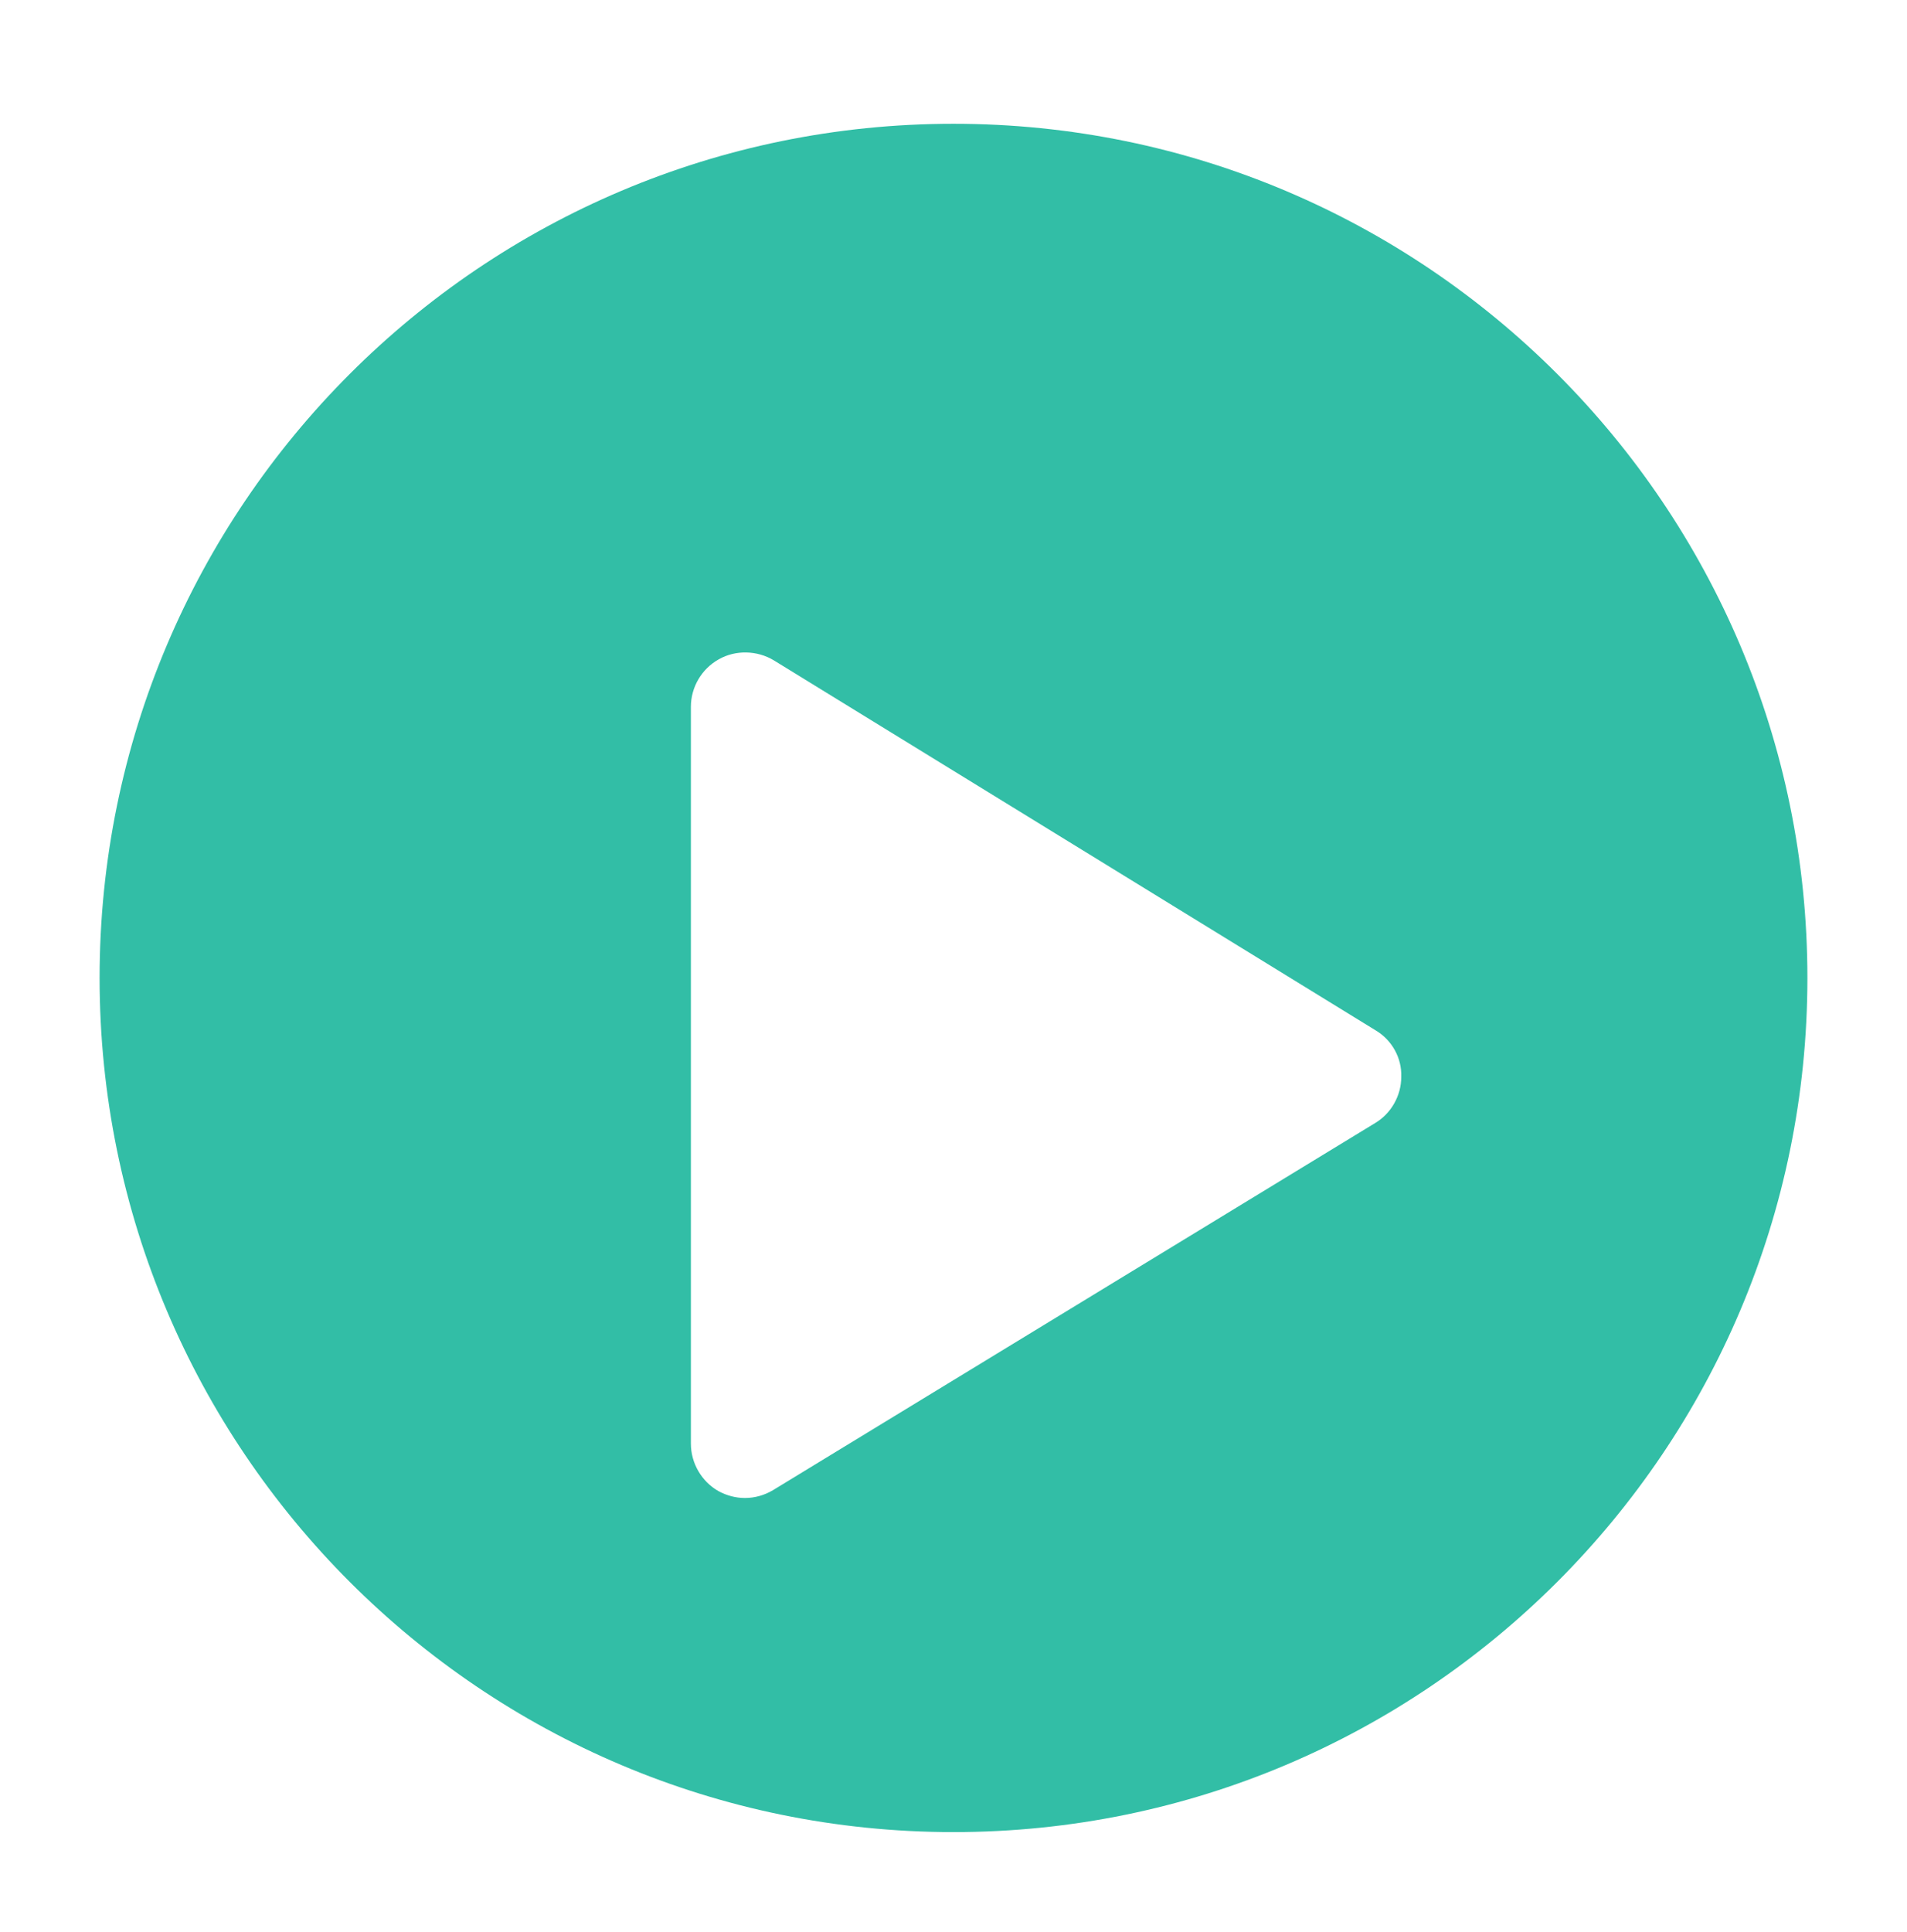 <svg width="79" height="80" viewBox="0 0 79 80" fill="none" xmlns="http://www.w3.org/2000/svg">
<g filter="url(#filter0_d)">
<path d="M74.874 36.5C74.874 16.967 59.033 1.126 39.5 1.126C19.967 1.126 4.126 16.967 4.126 36.5C4.126 56.033 19.967 71.874 39.5 71.874C59.033 71.874 74.874 56.033 74.874 36.5Z" fill="#32BEA6"/>
<g filter="url(#filter1_d)">
<path d="M56.994 34.675L32.057 19.348C31.373 18.934 30.475 18.906 29.776 19.305C29.063 19.704 28.621 20.46 28.621 21.273V51.784C28.621 52.597 29.063 53.353 29.762 53.752C30.104 53.937 30.475 54.037 30.86 54.037C31.273 54.037 31.672 53.923 32.029 53.709L56.966 38.51C57.636 38.111 58.049 37.37 58.049 36.6C58.078 35.816 57.664 35.074 56.994 34.675Z" fill="white"/>
</g>
</g>
<defs>
<filter id="filter0_d" x="-1" y="0" width="81" height="81" filterUnits="userSpaceOnUse" color-interpolation-filters="sRGB">
<feFlood flood-opacity="0" result="BackgroundImageFix"/>
<feColorMatrix in="SourceAlpha" type="matrix" values="0 0 0 0 0 0 0 0 0 0 0 0 0 0 0 0 0 0 127 0"/>
<feOffset dy="4"/>
<feGaussianBlur stdDeviation="2"/>
<feColorMatrix type="matrix" values="0 0 0 0 0 0 0 0 0 0 0 0 0 0 0 0 0 0 0.25 0"/>
<feBlend mode="normal" in2="BackgroundImageFix" result="effect1_dropShadow"/>
<feBlend mode="normal" in="SourceGraphic" in2="effect1_dropShadow" result="shape"/>
</filter>
<filter id="filter1_d" x="24.621" y="19.021" width="37.429" height="43.016" filterUnits="userSpaceOnUse" color-interpolation-filters="sRGB">
<feFlood flood-opacity="0" result="BackgroundImageFix"/>
<feColorMatrix in="SourceAlpha" type="matrix" values="0 0 0 0 0 0 0 0 0 0 0 0 0 0 0 0 0 0 127 0"/>
<feOffset dy="4"/>
<feGaussianBlur stdDeviation="2"/>
<feColorMatrix type="matrix" values="0 0 0 0 0 0 0 0 0 0 0 0 0 0 0 0 0 0 0.25 0"/>
<feBlend mode="normal" in2="BackgroundImageFix" result="effect1_dropShadow"/>
<feBlend mode="normal" in="SourceGraphic" in2="effect1_dropShadow" result="shape"/>
</filter>
</defs>
</svg>
